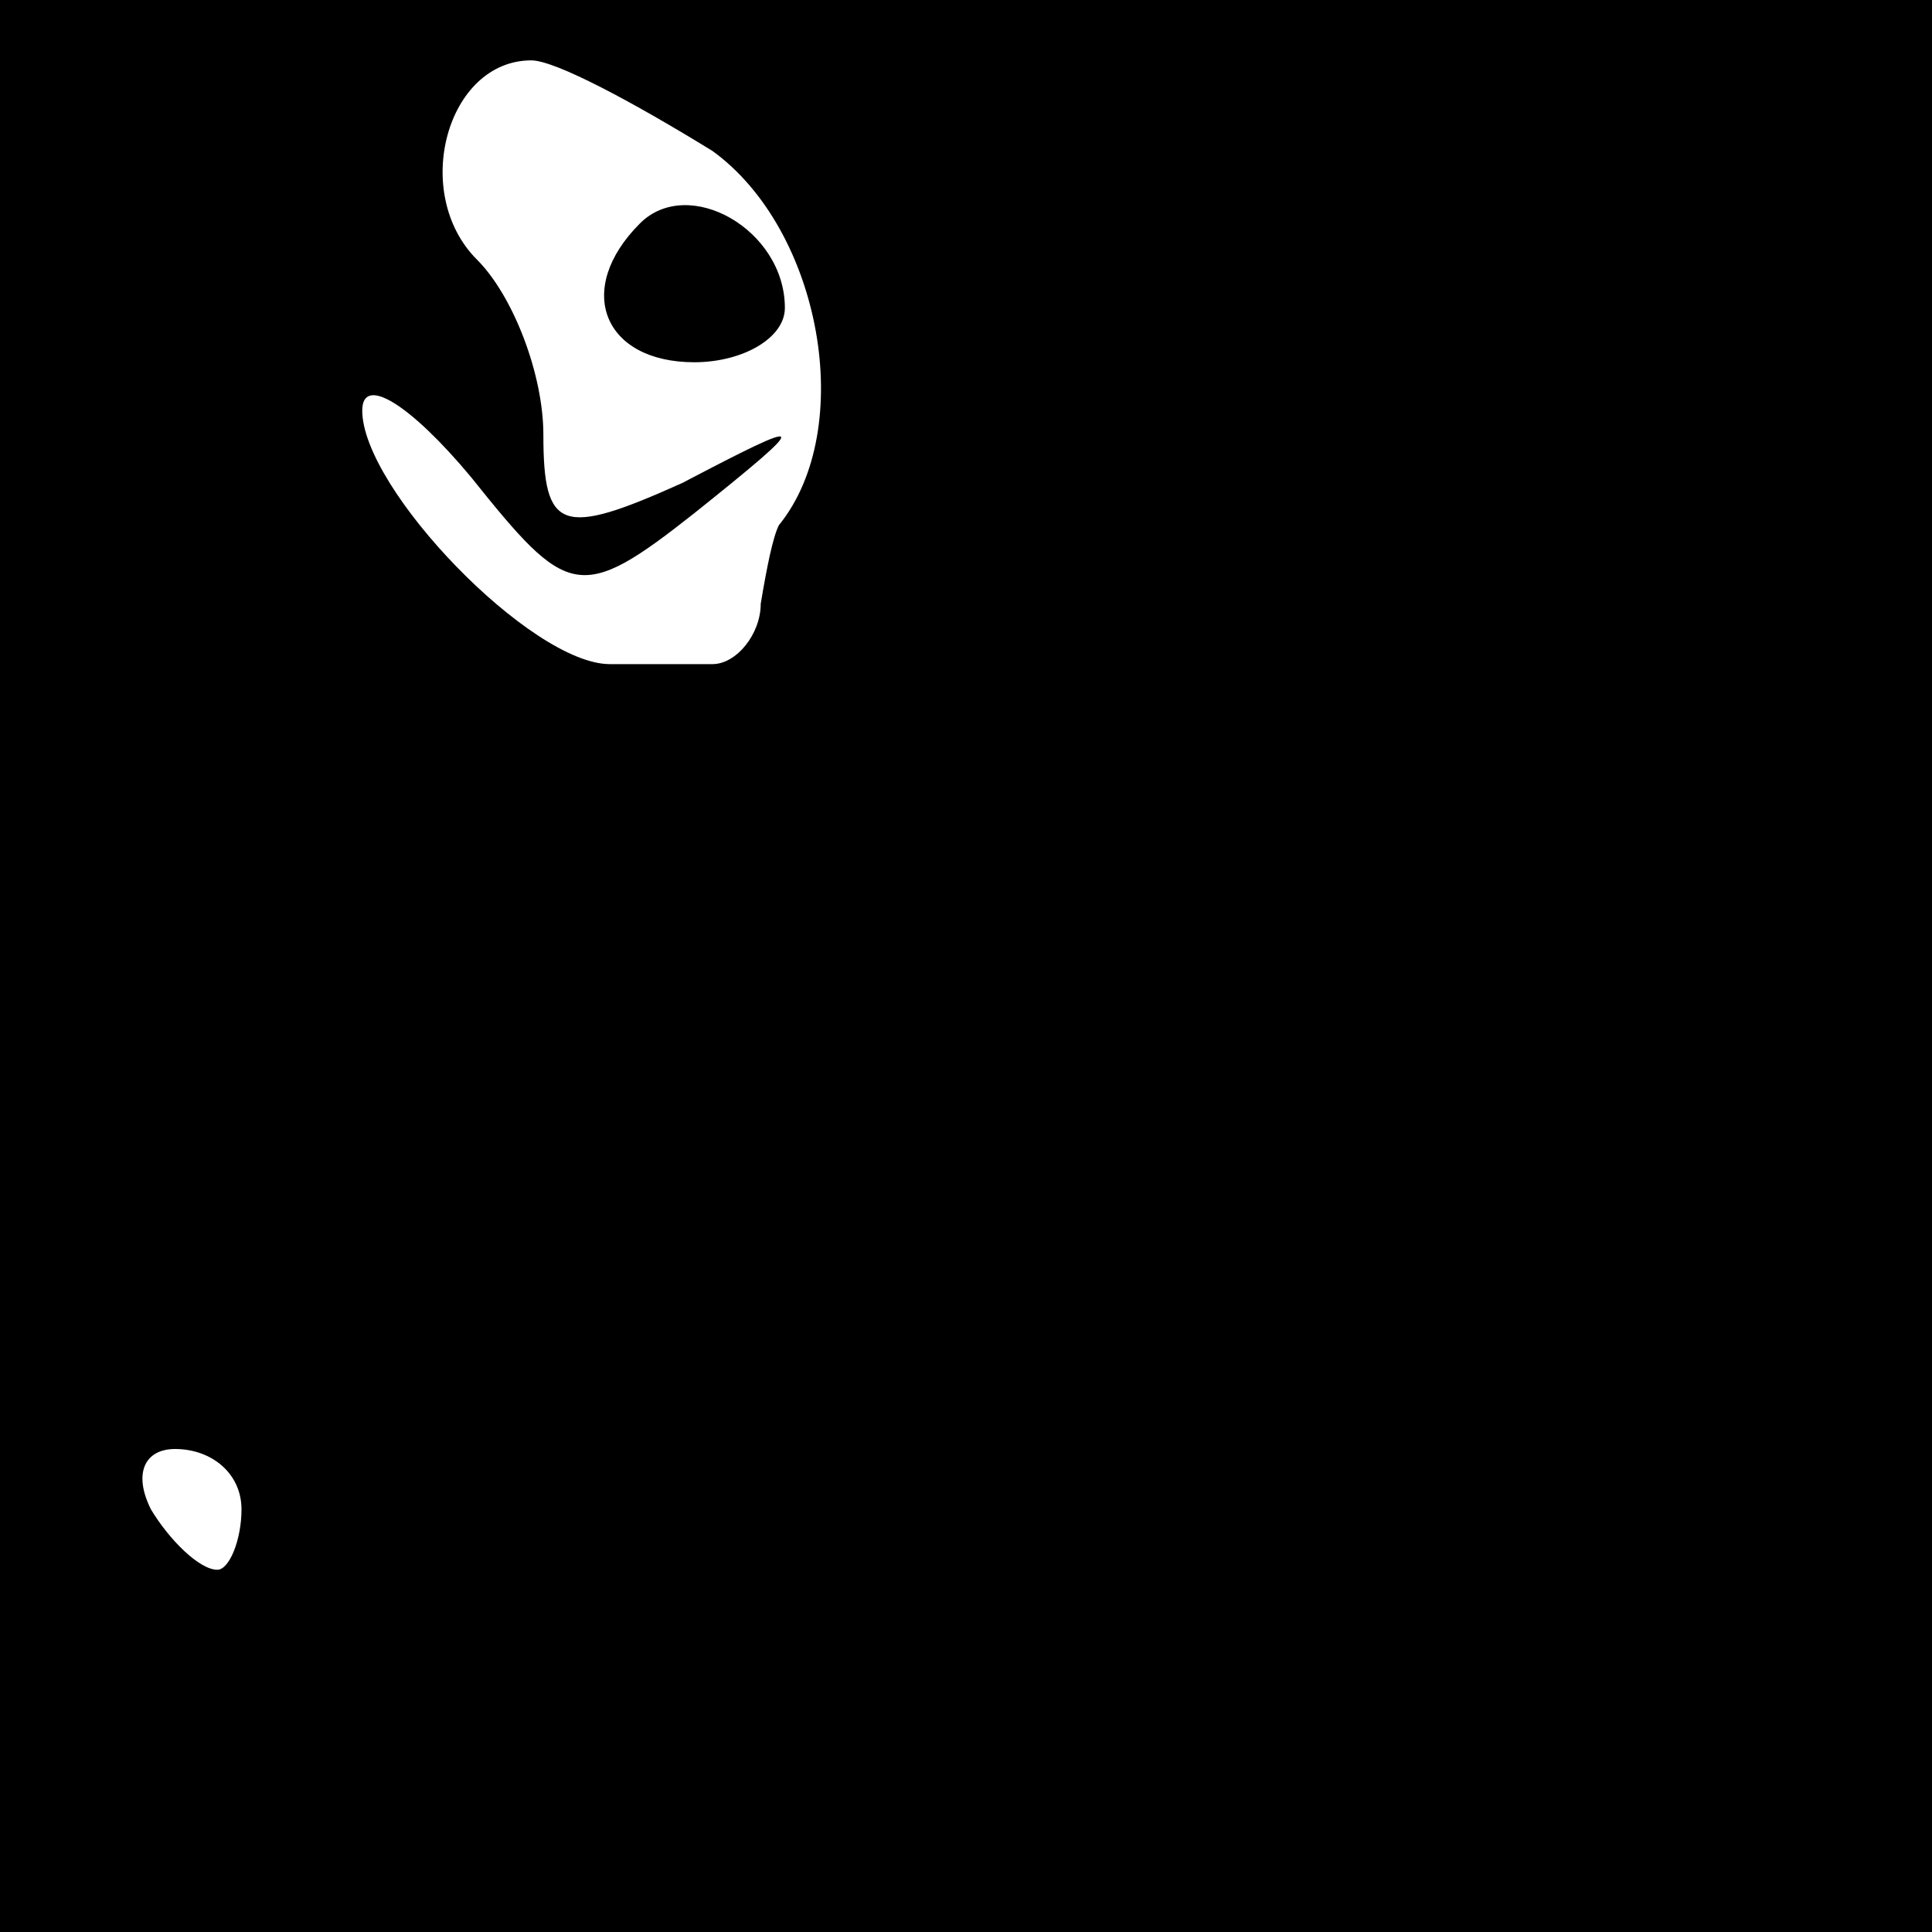 <?xml version="1.0" standalone="no"?>
<!DOCTYPE svg PUBLIC "-//W3C//DTD SVG 20010904//EN"
 "http://www.w3.org/TR/2001/REC-SVG-20010904/DTD/svg10.dtd">
<svg version="1.0" xmlns="http://www.w3.org/2000/svg"
 width="32pt" height="32pt" viewBox="0 0 32 32"
 preserveAspectRatio="xMidYMid meet">
<rect x="0" y="0" width="32" height="32" fill="#808080" stroke="none"/>
<g transform="translate(0,32) scale(0.1,-0.1)"
fill="#000000" stroke="none">
<path fill="#000000" stroke="none" d="M0 160 l0 -160 160 0 160 0 0 160 0
160 -160 0 -160 0 0 -160z"/>
<path fill="#ffffff" stroke="none" d="M118 295 c18 -13 24 -46 11 -62 -1 -2
-2 -7 -3 -13 0 -5 -4 -10 -8 -10 -5 0 -12 0 -17 0 -13 0 -41 29 -41 42 0 6 8
1 18 -11 16 -20 18 -21 37 -6 20 16 19 16 -2 5 -20 -9 -23 -8 -23 8 0 10 -5
23 -11 29 -11 11 -5 33 9 33 4 0 17 -7 30 -15z"/>
<path fill="#ffffff" stroke="none" d="M40 70 c0 -5 -2 -10 -4 -10 -3 0 -8 5
-11 10 -3 6 -1 10 4 10 6 0 11 -4 11 -10z"/>
<path fill="#000000" stroke="none" d="M106 283 c-11 -11 -6 -23 9 -23 8 0 15
4 15 9 0 13 -16 22 -24 14z"/>
</g>
</svg>
